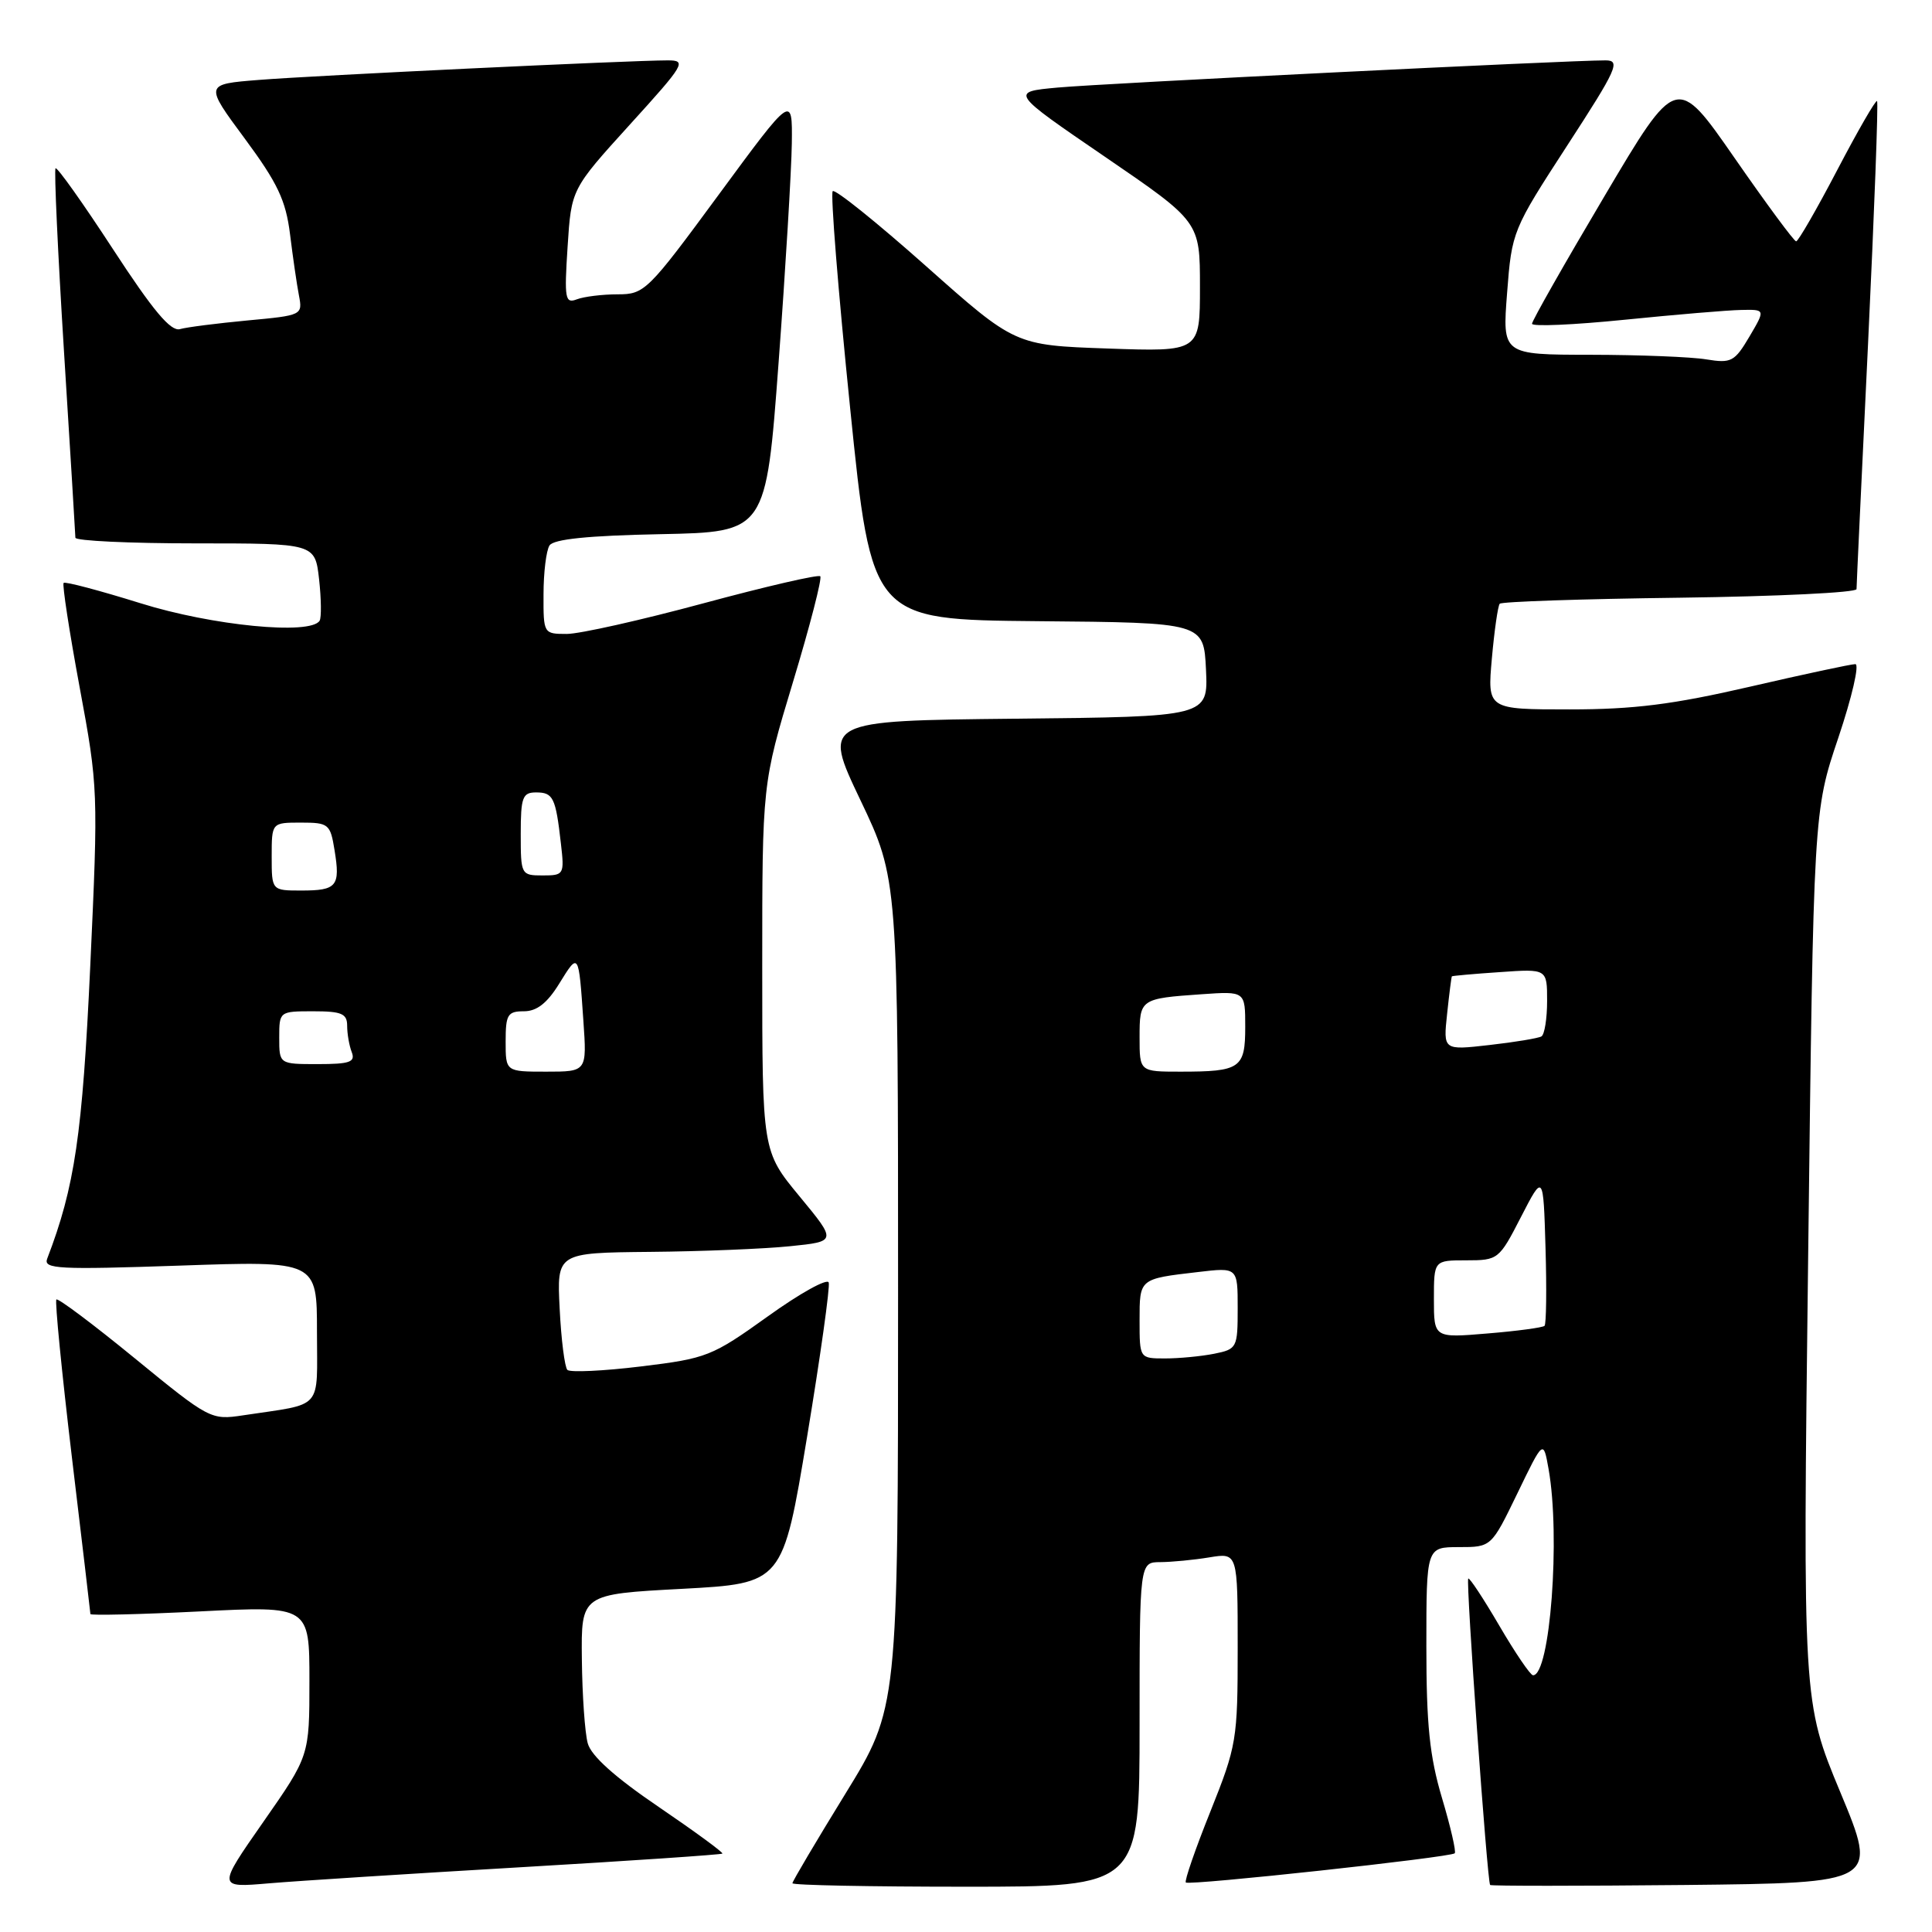 <?xml version="1.0" encoding="UTF-8" standalone="no"?>
<!DOCTYPE svg PUBLIC "-//W3C//DTD SVG 1.1//EN" "http://www.w3.org/Graphics/SVG/1.1/DTD/svg11.dtd" >
<svg xmlns="http://www.w3.org/2000/svg" xmlns:xlink="http://www.w3.org/1999/xlink" version="1.1" viewBox="0 0 256 256">
 <g >
 <path fill="currentColor"
d=" M 68.98 247.42 C 83.54 246.57 95.58 245.75 95.72 245.61 C 95.87 245.47 92.06 242.68 87.27 239.42 C 81.48 235.49 78.33 232.66 77.88 231.00 C 77.50 229.62 77.15 224.62 77.10 219.87 C 77.00 211.24 77.00 211.24 90.36 210.53 C 103.72 209.81 103.72 209.81 106.94 190.40 C 108.71 179.72 110.00 170.51 109.81 169.94 C 109.62 169.36 105.99 171.37 101.75 174.42 C 94.34 179.73 93.66 180.00 84.93 181.06 C 79.93 181.67 75.54 181.87 75.18 181.52 C 74.83 181.16 74.36 177.52 74.16 173.43 C 73.78 166.00 73.78 166.00 86.14 165.88 C 92.94 165.82 101.29 165.48 104.69 165.13 C 110.88 164.50 110.88 164.50 105.94 158.52 C 101.00 152.54 101.00 152.54 101.00 128.20 C 101.00 103.86 101.00 103.86 105.08 90.35 C 107.33 82.91 108.95 76.62 108.69 76.36 C 108.43 76.10 101.47 77.71 93.21 79.94 C 84.96 82.17 76.81 84.00 75.10 84.00 C 72.02 84.00 72.00 83.96 72.02 78.75 C 72.02 75.86 72.38 72.95 72.81 72.28 C 73.34 71.44 77.91 70.97 87.54 70.78 C 101.50 70.50 101.50 70.50 103.17 48.00 C 104.09 35.62 104.87 22.58 104.92 19.01 C 105.00 12.52 105.00 12.52 95.26 25.76 C 85.83 38.58 85.41 39.00 81.84 39.00 C 79.82 39.00 77.39 39.30 76.44 39.66 C 74.88 40.26 74.76 39.61 75.21 32.69 C 75.70 25.06 75.70 25.06 83.44 16.53 C 90.75 8.49 91.03 8.00 88.47 8.00 C 83.57 8.00 41.66 10.00 34.30 10.59 C 27.10 11.16 27.10 11.16 32.43 18.36 C 36.79 24.26 37.87 26.54 38.43 31.03 C 38.80 34.04 39.33 37.69 39.61 39.14 C 40.11 41.76 40.04 41.79 32.81 42.46 C 28.79 42.84 24.75 43.35 23.84 43.61 C 22.62 43.95 20.28 41.16 14.96 33.00 C 10.99 26.91 7.57 22.10 7.36 22.30 C 7.16 22.51 7.66 33.44 8.48 46.59 C 9.31 59.74 9.98 70.84 9.99 71.25 C 10.00 71.66 17.14 72.00 25.87 72.00 C 41.74 72.00 41.74 72.00 42.28 76.75 C 42.57 79.36 42.60 81.84 42.35 82.25 C 41.15 84.18 28.12 82.91 18.61 79.93 C 13.21 78.25 8.63 77.03 8.43 77.24 C 8.23 77.44 9.18 83.66 10.55 91.05 C 13.01 104.29 13.03 104.87 11.96 128.00 C 10.92 150.37 9.91 157.26 6.25 166.79 C 5.73 168.15 7.74 168.25 23.83 167.70 C 42.00 167.07 42.00 167.07 42.00 176.45 C 42.00 187.03 42.99 185.91 32.20 187.54 C 27.96 188.18 27.74 188.07 17.88 180.00 C 12.37 175.49 7.69 171.98 7.47 172.19 C 7.26 172.41 8.18 181.79 9.52 193.04 C 10.87 204.29 11.97 213.67 11.98 213.87 C 11.99 214.07 18.52 213.92 26.50 213.52 C 41.00 212.79 41.00 212.79 41.00 222.72 C 41.00 232.66 41.00 232.66 34.90 241.40 C 28.80 250.14 28.80 250.14 35.65 249.55 C 39.42 249.23 54.42 248.27 68.98 247.42 Z  M 151.00 228.50 C 151.00 207.00 151.00 207.00 153.75 206.99 C 155.26 206.98 158.19 206.70 160.25 206.36 C 164.00 205.74 164.00 205.74 164.00 218.36 C 164.00 230.54 163.87 231.31 160.38 240.04 C 158.38 245.02 156.92 249.25 157.13 249.44 C 157.58 249.87 192.23 246.11 192.76 245.57 C 192.97 245.36 192.21 242.06 191.07 238.24 C 189.43 232.74 189.00 228.53 189.00 218.14 C 189.00 205.00 189.00 205.00 193.31 205.00 C 197.61 205.00 197.61 205.00 201.06 197.88 C 204.50 190.76 204.50 190.76 205.19 194.63 C 206.79 203.57 205.40 222.05 203.13 221.98 C 202.78 221.97 200.77 219.01 198.66 215.40 C 196.55 211.79 194.70 208.99 194.55 209.17 C 194.22 209.55 197.07 249.37 197.45 249.77 C 197.59 249.91 209.21 249.91 223.27 249.77 C 248.85 249.50 248.85 249.50 243.86 237.50 C 238.87 225.50 238.87 225.50 239.59 166.50 C 240.30 107.50 240.30 107.50 243.59 97.75 C 245.39 92.39 246.41 88.00 245.84 88.00 C 245.28 88.00 238.98 89.35 231.84 91.00 C 221.65 93.35 216.51 94.00 207.97 94.00 C 197.08 94.00 197.08 94.00 197.68 87.25 C 198.01 83.54 198.48 80.28 198.72 80.00 C 198.96 79.72 209.70 79.36 222.58 79.20 C 235.46 79.03 246.00 78.52 246.00 78.06 C 246.00 77.59 246.69 62.93 247.53 45.47 C 248.36 28.00 248.90 13.57 248.72 13.39 C 248.54 13.21 246.17 17.32 243.45 22.52 C 240.73 27.72 238.28 31.97 238.00 31.98 C 237.72 31.98 234.05 27.00 229.83 20.92 C 222.15 9.86 222.15 9.86 212.58 26.03 C 207.31 34.92 203.00 42.51 203.00 42.90 C 203.00 43.29 208.51 43.05 215.25 42.37 C 221.99 41.69 228.95 41.10 230.72 41.07 C 233.93 41.00 233.93 41.00 231.81 44.60 C 229.84 47.93 229.40 48.16 226.09 47.62 C 224.12 47.29 217.23 47.02 210.78 47.01 C 199.06 47.00 199.06 47.00 199.70 38.79 C 200.32 30.68 200.42 30.44 207.66 19.29 C 214.28 9.10 214.77 8.00 212.74 8.00 C 207.94 7.99 146.15 11.05 140.17 11.60 C 133.84 12.18 133.84 12.18 146.42 20.78 C 159.00 29.38 159.00 29.38 159.00 38.00 C 159.00 46.61 159.00 46.61 146.75 46.18 C 134.50 45.75 134.50 45.75 122.70 35.26 C 116.21 29.49 110.65 25.02 110.34 25.33 C 110.03 25.64 111.06 38.54 112.64 54.00 C 115.50 82.11 115.50 82.11 137.50 82.31 C 159.50 82.50 159.50 82.50 159.80 88.73 C 160.09 94.97 160.09 94.97 134.55 95.23 C 109.00 95.50 109.00 95.50 114.00 106.00 C 119.00 116.49 119.00 116.49 119.00 171.41 C 119.00 226.33 119.00 226.33 112.00 237.71 C 108.15 243.97 105.00 249.29 105.00 249.54 C 105.00 249.80 115.35 250.00 128.00 250.00 C 151.00 250.00 151.00 250.00 151.00 228.50 Z  M 67.00 138.00 C 67.00 134.44 67.26 134.00 69.42 134.00 C 71.13 134.00 72.51 132.92 74.11 130.32 C 76.69 126.15 76.67 126.12 77.30 135.25 C 77.77 142.00 77.77 142.00 72.38 142.00 C 67.00 142.00 67.00 142.00 67.00 138.00 Z  M 37.00 137.50 C 37.00 134.02 37.02 134.00 41.50 134.00 C 45.27 134.00 46.00 134.31 46.00 135.92 C 46.00 136.97 46.27 138.55 46.61 139.42 C 47.11 140.73 46.35 141.00 42.11 141.00 C 37.00 141.00 37.00 141.00 37.00 137.50 Z  M 36.00 113.50 C 36.00 109.00 36.00 109.00 39.87 109.00 C 43.55 109.00 43.77 109.18 44.33 112.66 C 45.11 117.43 44.64 118.00 39.94 118.00 C 36.00 118.00 36.00 118.00 36.00 113.50 Z  M 69.00 110.50 C 69.00 105.64 69.24 105.00 71.03 105.00 C 73.30 105.00 73.63 105.67 74.32 111.75 C 74.80 115.89 74.73 116.00 71.90 116.00 C 69.05 116.00 69.00 115.90 69.00 110.50 Z  M 151.00 174.97 C 151.00 169.41 150.93 169.46 158.75 168.55 C 164.00 167.93 164.00 167.93 164.00 173.34 C 164.00 178.60 163.91 178.77 160.88 179.38 C 159.16 179.72 156.23 180.00 154.38 180.00 C 151.00 180.00 151.00 180.00 151.00 174.97 Z  M 190.00 172.15 C 190.00 167.00 190.00 167.00 194.29 167.00 C 198.51 167.00 198.64 166.90 201.54 161.25 C 204.50 155.50 204.50 155.50 204.79 165.38 C 204.95 170.81 204.89 175.45 204.66 175.68 C 204.43 175.91 201.03 176.37 197.12 176.69 C 190.00 177.29 190.00 177.29 190.00 172.15 Z  M 151.00 137.47 C 151.00 132.37 151.07 132.31 159.25 131.74 C 165.00 131.34 165.00 131.34 165.00 136.06 C 165.00 141.56 164.36 142.00 156.42 142.00 C 151.00 142.00 151.00 142.00 151.00 137.47 Z  M 191.75 134.34 C 192.03 131.68 192.32 129.44 192.38 129.37 C 192.45 129.30 195.31 129.04 198.75 128.81 C 205.00 128.37 205.00 128.37 205.00 132.63 C 205.00 134.97 204.66 137.08 204.25 137.33 C 203.84 137.57 200.74 138.09 197.36 138.47 C 191.23 139.17 191.23 139.17 191.75 134.34 Z "/>
</g>
</svg>
